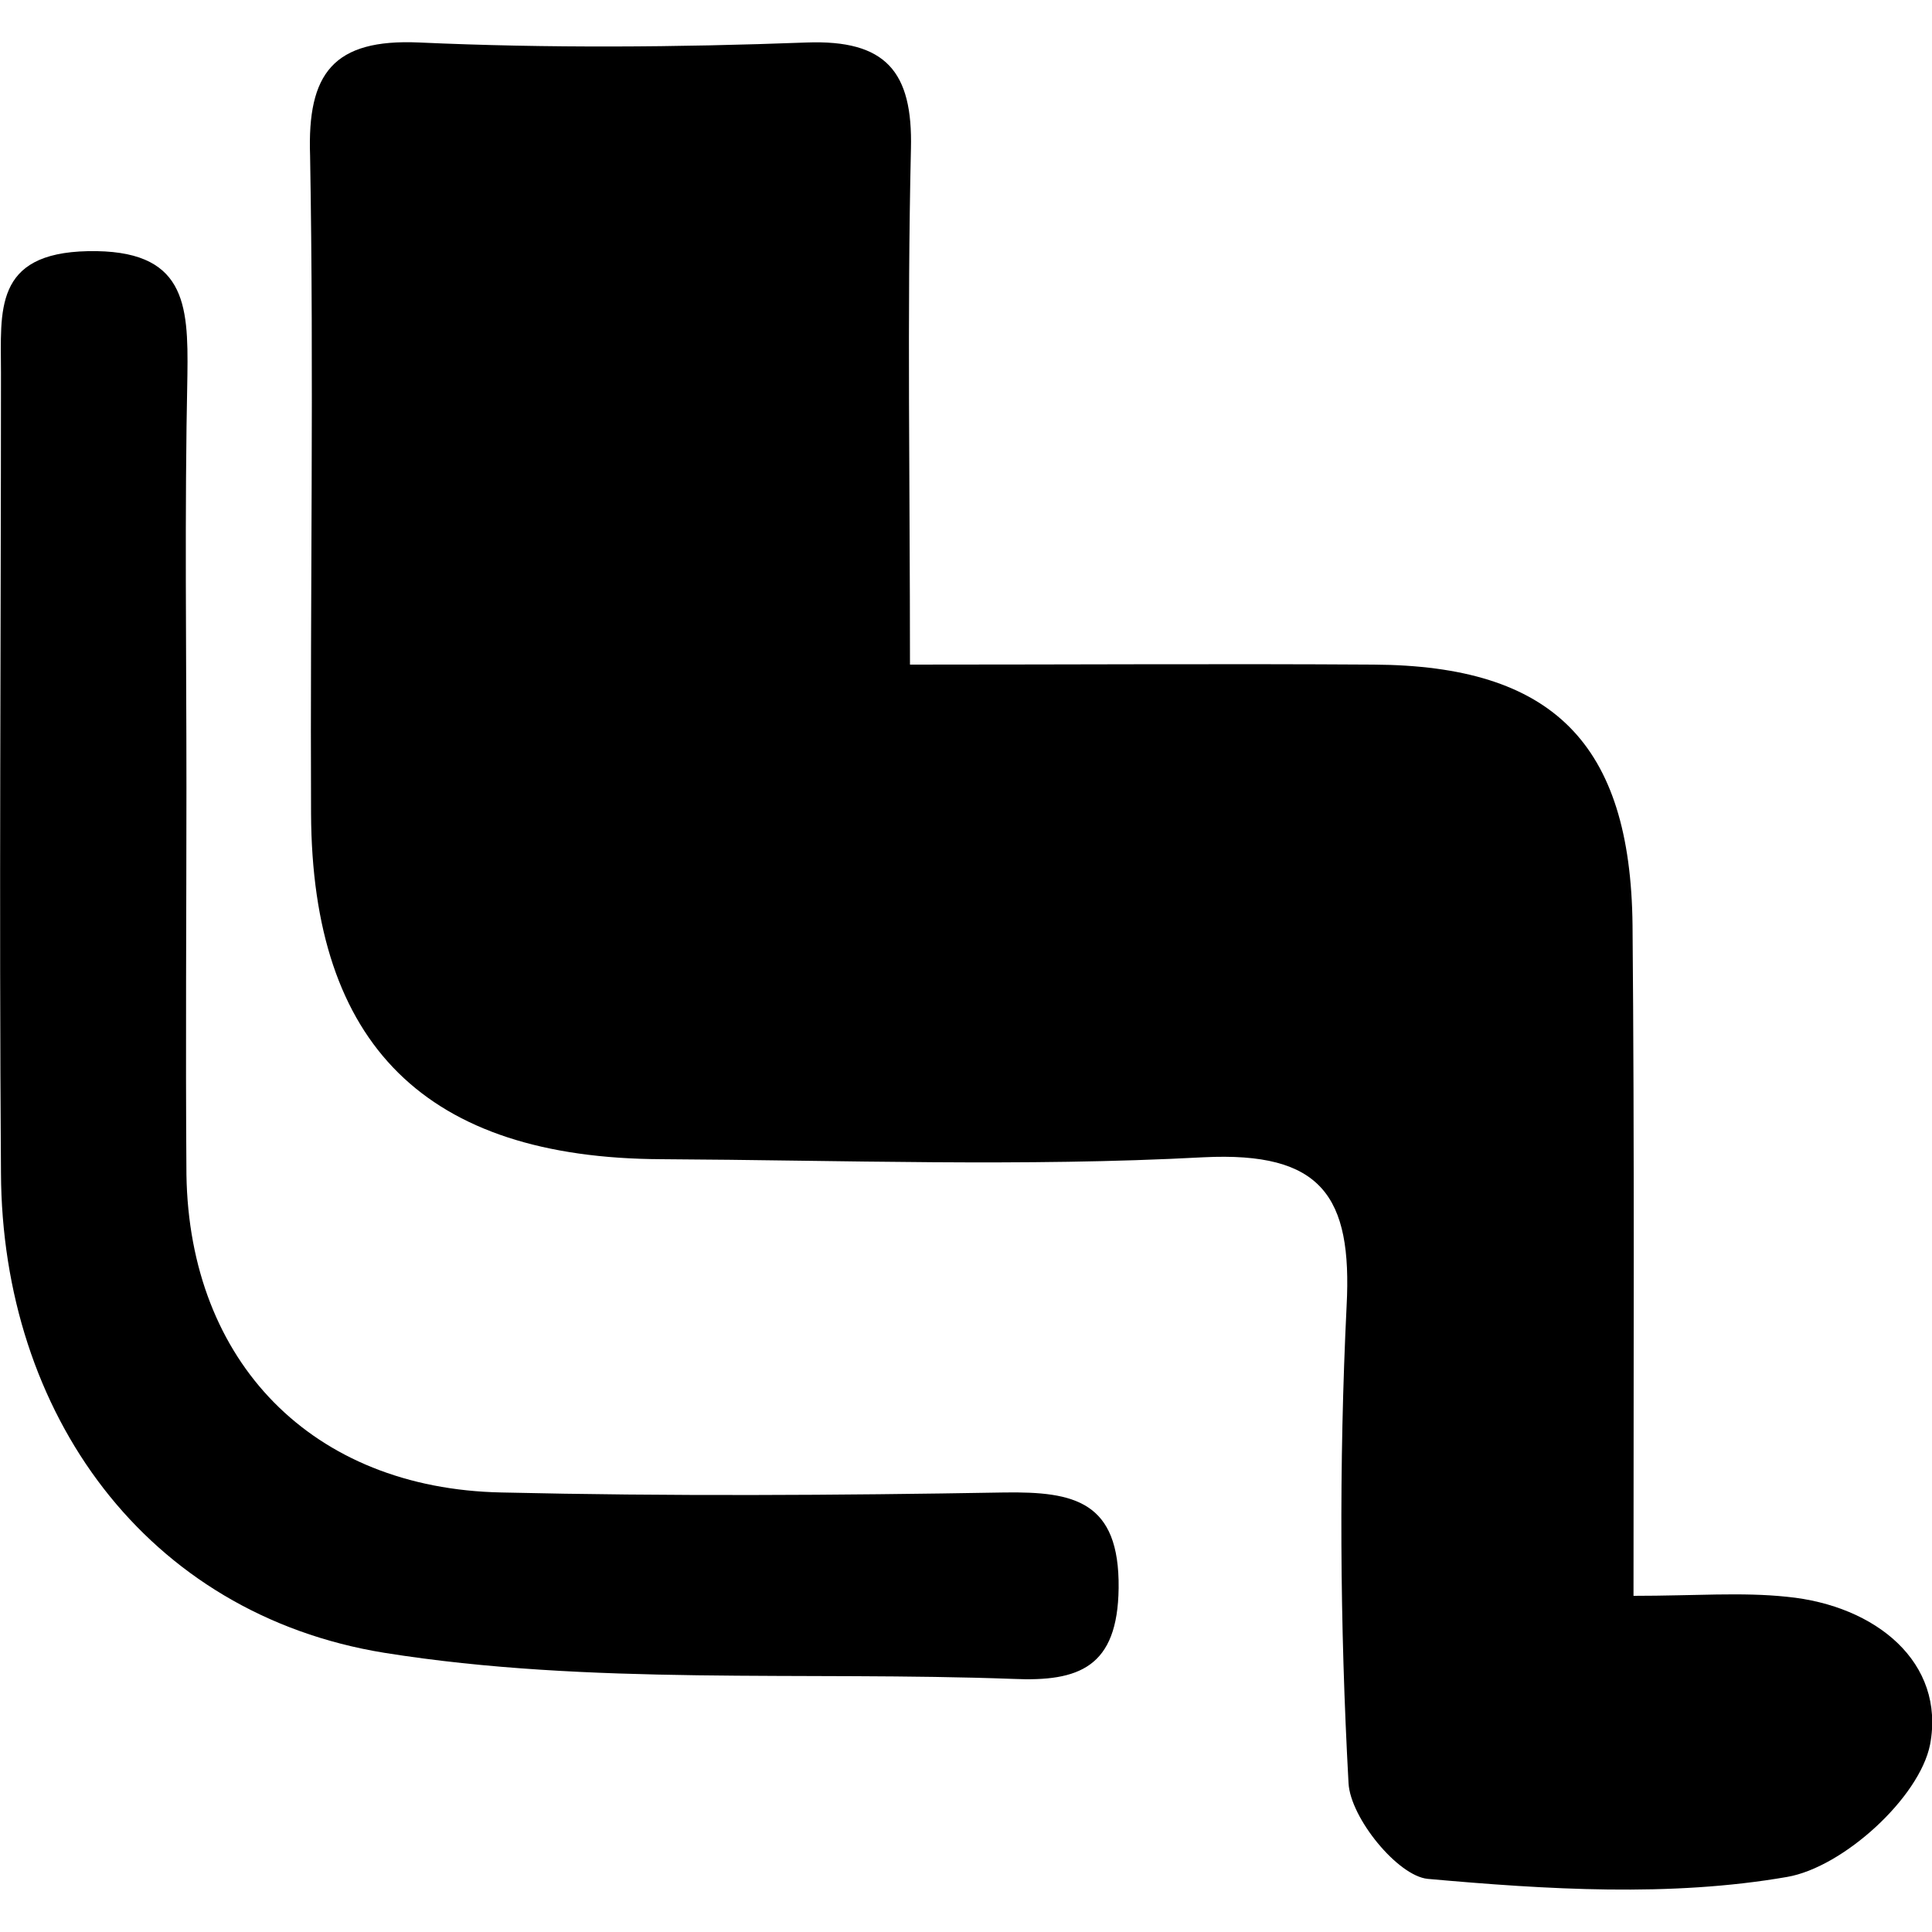 <?xml version="1.0" encoding="utf-8"?>
<!-- Generator: Adobe Illustrator 22.0.1, SVG Export Plug-In . SVG Version: 6.00 Build 0)  -->
<svg version="1.1" id="Layer_1" xmlns="http://www.w3.org/2000/svg" xmlns:xlink="http://www.w3.org/1999/xlink" x="0px" y="0px"
	 viewBox="0 0 200 200" style="enable-background:new 0 0 200 200;" xml:space="preserve">
<style type="text/css">
	.st0{fill:#717171;}
	.st1{fill:#A5A5A5;}
	.st2{clip-path:url(#SVGID_2_);fill:#A5A5A5;}
	.st3{clip-path:url(#SVGID_4_);fill:#A5A5A5;}
	.st4{clip-path:url(#SVGID_6_);fill:#A5A5A5;}
	.st5{opacity:0.6;fill:#717171;}
	.st6{clip-path:url(#SVGID_8_);fill:#A5A5A5;}
	.st7{clip-path:url(#SVGID_10_);fill:#A5A5A5;}
	.st8{clip-path:url(#SVGID_12_);fill:#A5A5A5;}
	.st9{clip-path:url(#SVGID_14_);fill:#A5A5A5;}
	.st10{clip-path:url(#SVGID_16_);fill:#A5A5A5;}
</style>
<g>
	<path d="M94.2,68.8c17.1,0,32.6-0.1,48,0c18.5,0.1,26.6,8.1,26.8,27c0.2,22.6,0.1,45.2,0.1,69.4c6.4,0,11.2-0.4,15.9,0.1
		c9.2,0.9,16.4,6.8,14.8,15.3c-1.1,5.5-9,12.7-14.8,13.7c-12.1,2.1-24.9,1.3-37.2,0.2c-3.1-0.3-8-6.3-8.2-9.9
		c-0.9-16.4-1-33-0.2-49.4c0.6-11.4-2.6-16-14.8-15.4c-18.7,1-37.4,0.3-56.1,0.2c-24.4-0.1-36.2-11.8-36.3-35.8
		c-0.1-22.7,0.3-45.4-0.1-68.1C31.8,7.6,34.5,4,43.4,4.4c13.3,0.6,26.7,0.5,40.1,0c8.2-0.3,11,3,10.8,11
		C93.9,32.7,94.2,49.9,94.2,68.8z"/>
	<path d="M19.3,81.5c0,13.4-0.1,26.7,0,40.1c0.3,19.4,13,32.5,32.6,32.9c17.3,0.4,34.7,0.3,52.1,0c7.2-0.1,11.9,0.9,11.8,9.9
		c-0.1,8.2-4.1,9.7-10.9,9.4c-21.7-0.8-43.8,0.7-65.1-2.7c-24.7-4-39.6-24.8-39.7-49.7c-0.2-27.6,0-55.2,0-82.8
		c0-6.4-0.8-12.4,9-12.6c10.1-0.2,10.4,5.4,10.3,12.8C19.1,53.1,19.3,67.3,19.3,81.5z"/>
</g>
</svg>

